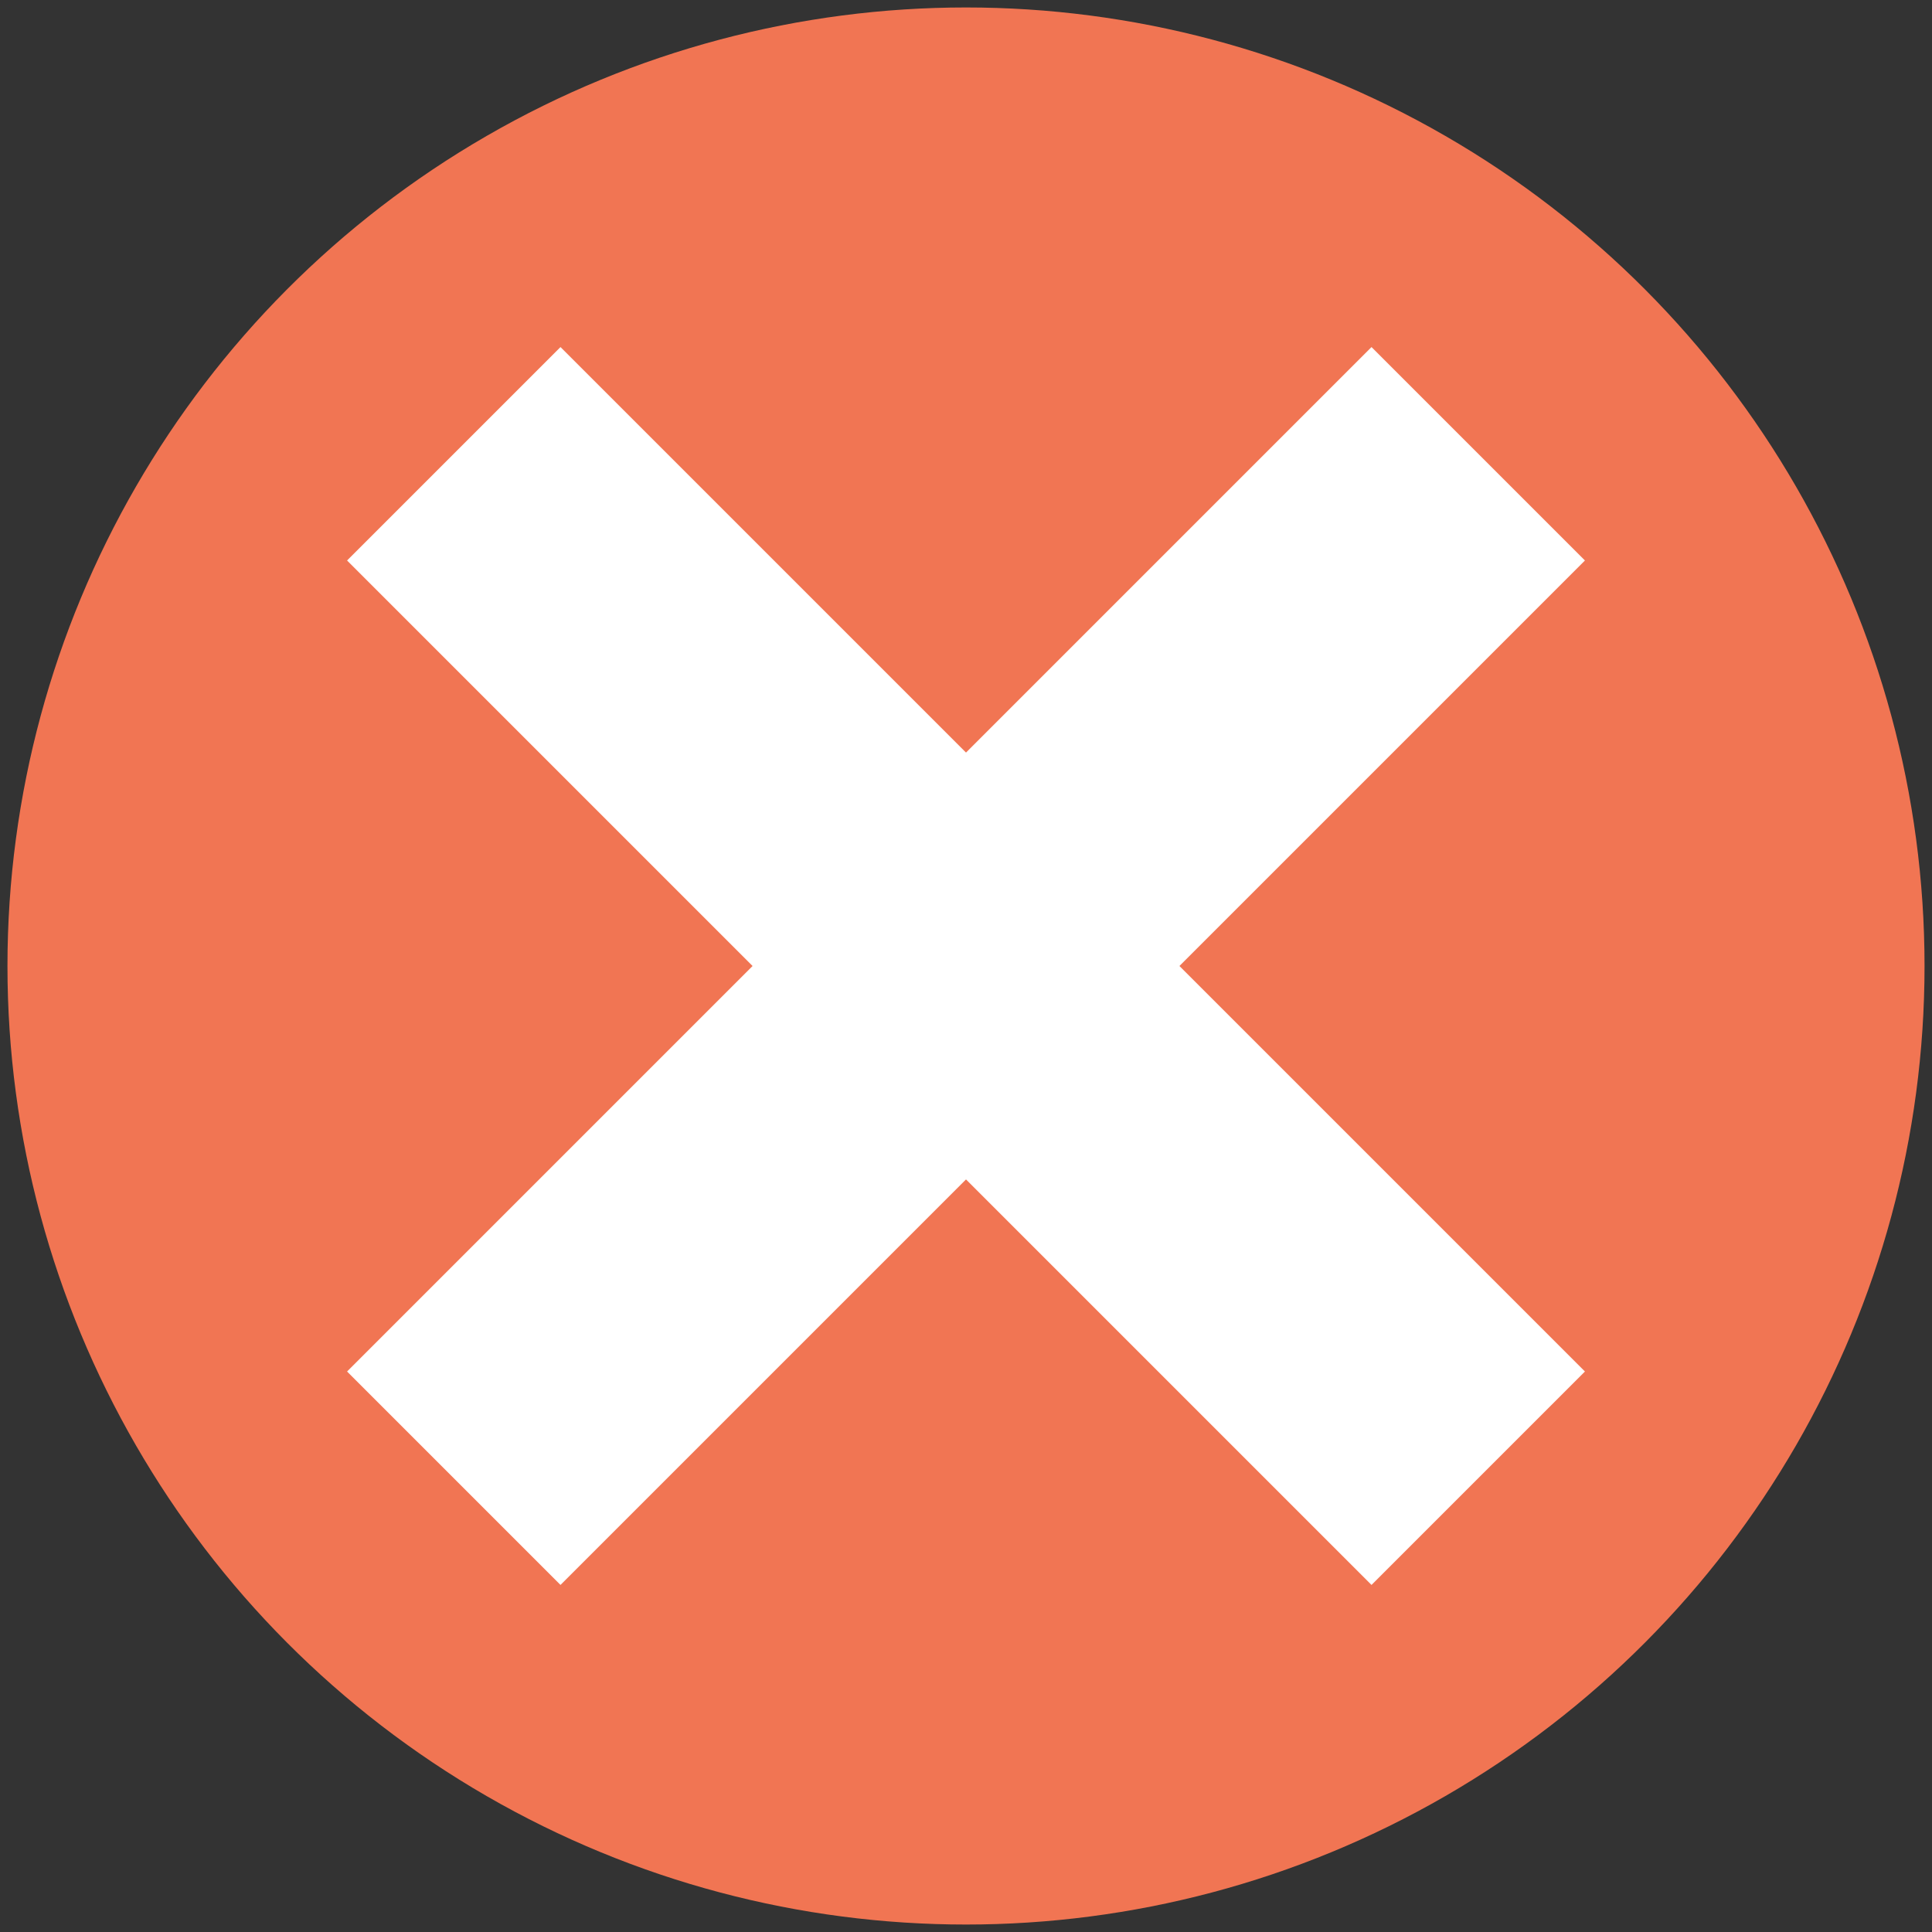 <?xml version="1.0" encoding="UTF-8" standalone="no"?>
<!-- Created with Inkscape (http://www.inkscape.org/) -->

<svg
   width="500"
   height="500"
   viewBox="0 0 132.292 132.292"
   version="1.1"
   id="svg10385"
   inkscape:version="1.1.1 (3bf5ae0d25, 2021-09-20)"
   sodipodi:docname="nevyhoda.svg"
   inkscape:export-filename="C:\Users\mysak\Documents\01_MFF\didaktikon\git\didaktikon\exponat\sekce\psychologie\vyhoda.png"
   inkscape:export-xdpi="96"
   inkscape:export-ydpi="96"
   xmlns:inkscape="http://www.inkscape.org/namespaces/inkscape"
   xmlns:sodipodi="http://sodipodi.sourceforge.net/DTD/sodipodi-0.dtd"
   xmlns="http://www.w3.org/2000/svg"
   xmlns:svg="http://www.w3.org/2000/svg">
  <rect x="0" y="0" width="132.292" height="132.292" fill="#333333" stroke="none"/>
  <sodipodi:namedview
     id="namedview10387"
     pagecolor="#ffffff"
     bordercolor="#666666"
     borderopacity="1.0"
     inkscape:pageshadow="2"
     inkscape:pageopacity="0.0"
     inkscape:pagecheckerboard="0"
     inkscape:document-units="mm"
     showgrid="false"
     units="px"
     inkscape:zoom="0.912136"
     inkscape:cx="38.919635"
     inkscape:cy="112.92176"
     inkscape:window-width="1920"
     inkscape:window-height="986"
     inkscape:window-x="-11"
     inkscape:window-y="-11"
     inkscape:window-maximized="1"
     inkscape:current-layer="layer1" />
  <defs
     id="defs10382" />
  <g
     inkscape:label="Vrstva 1"
     inkscape:groupmode="layer"
     id="layer1">
    <circle
       style="fill:#f17553;fill-opacity:1;stroke:none;stroke-width:1.087;stroke-linejoin:round"
       id="path10468"
       cx="66.146"
       cy="66.146"
       r="65.635" />
    <g
       id="g11469"
       transform="rotate(-45,66.77,20.082)">
      <rect
         style="fill:#ffffff;fill-opacity:1;stroke:none;stroke-width:14.084;stroke-linejoin:miter;stroke-miterlimit:4;stroke-dasharray:none;stroke-opacity:1"
         id="rect11241"
         width="20.668"
         height="99.204"
         x="23.423"
         y="2.611" />
      <rect
         style="fill:#ffffff;fill-opacity:1;stroke:none;stroke-width:14.084;stroke-linejoin:miter;stroke-miterlimit:4;stroke-dasharray:none;stroke-opacity:1"
         id="rect11447"
         width="20.668"
         height="99.204"
         x="-62.547"
         y="-15.845"
         transform="rotate(-90)" />
    </g>
  </g>
</svg>
